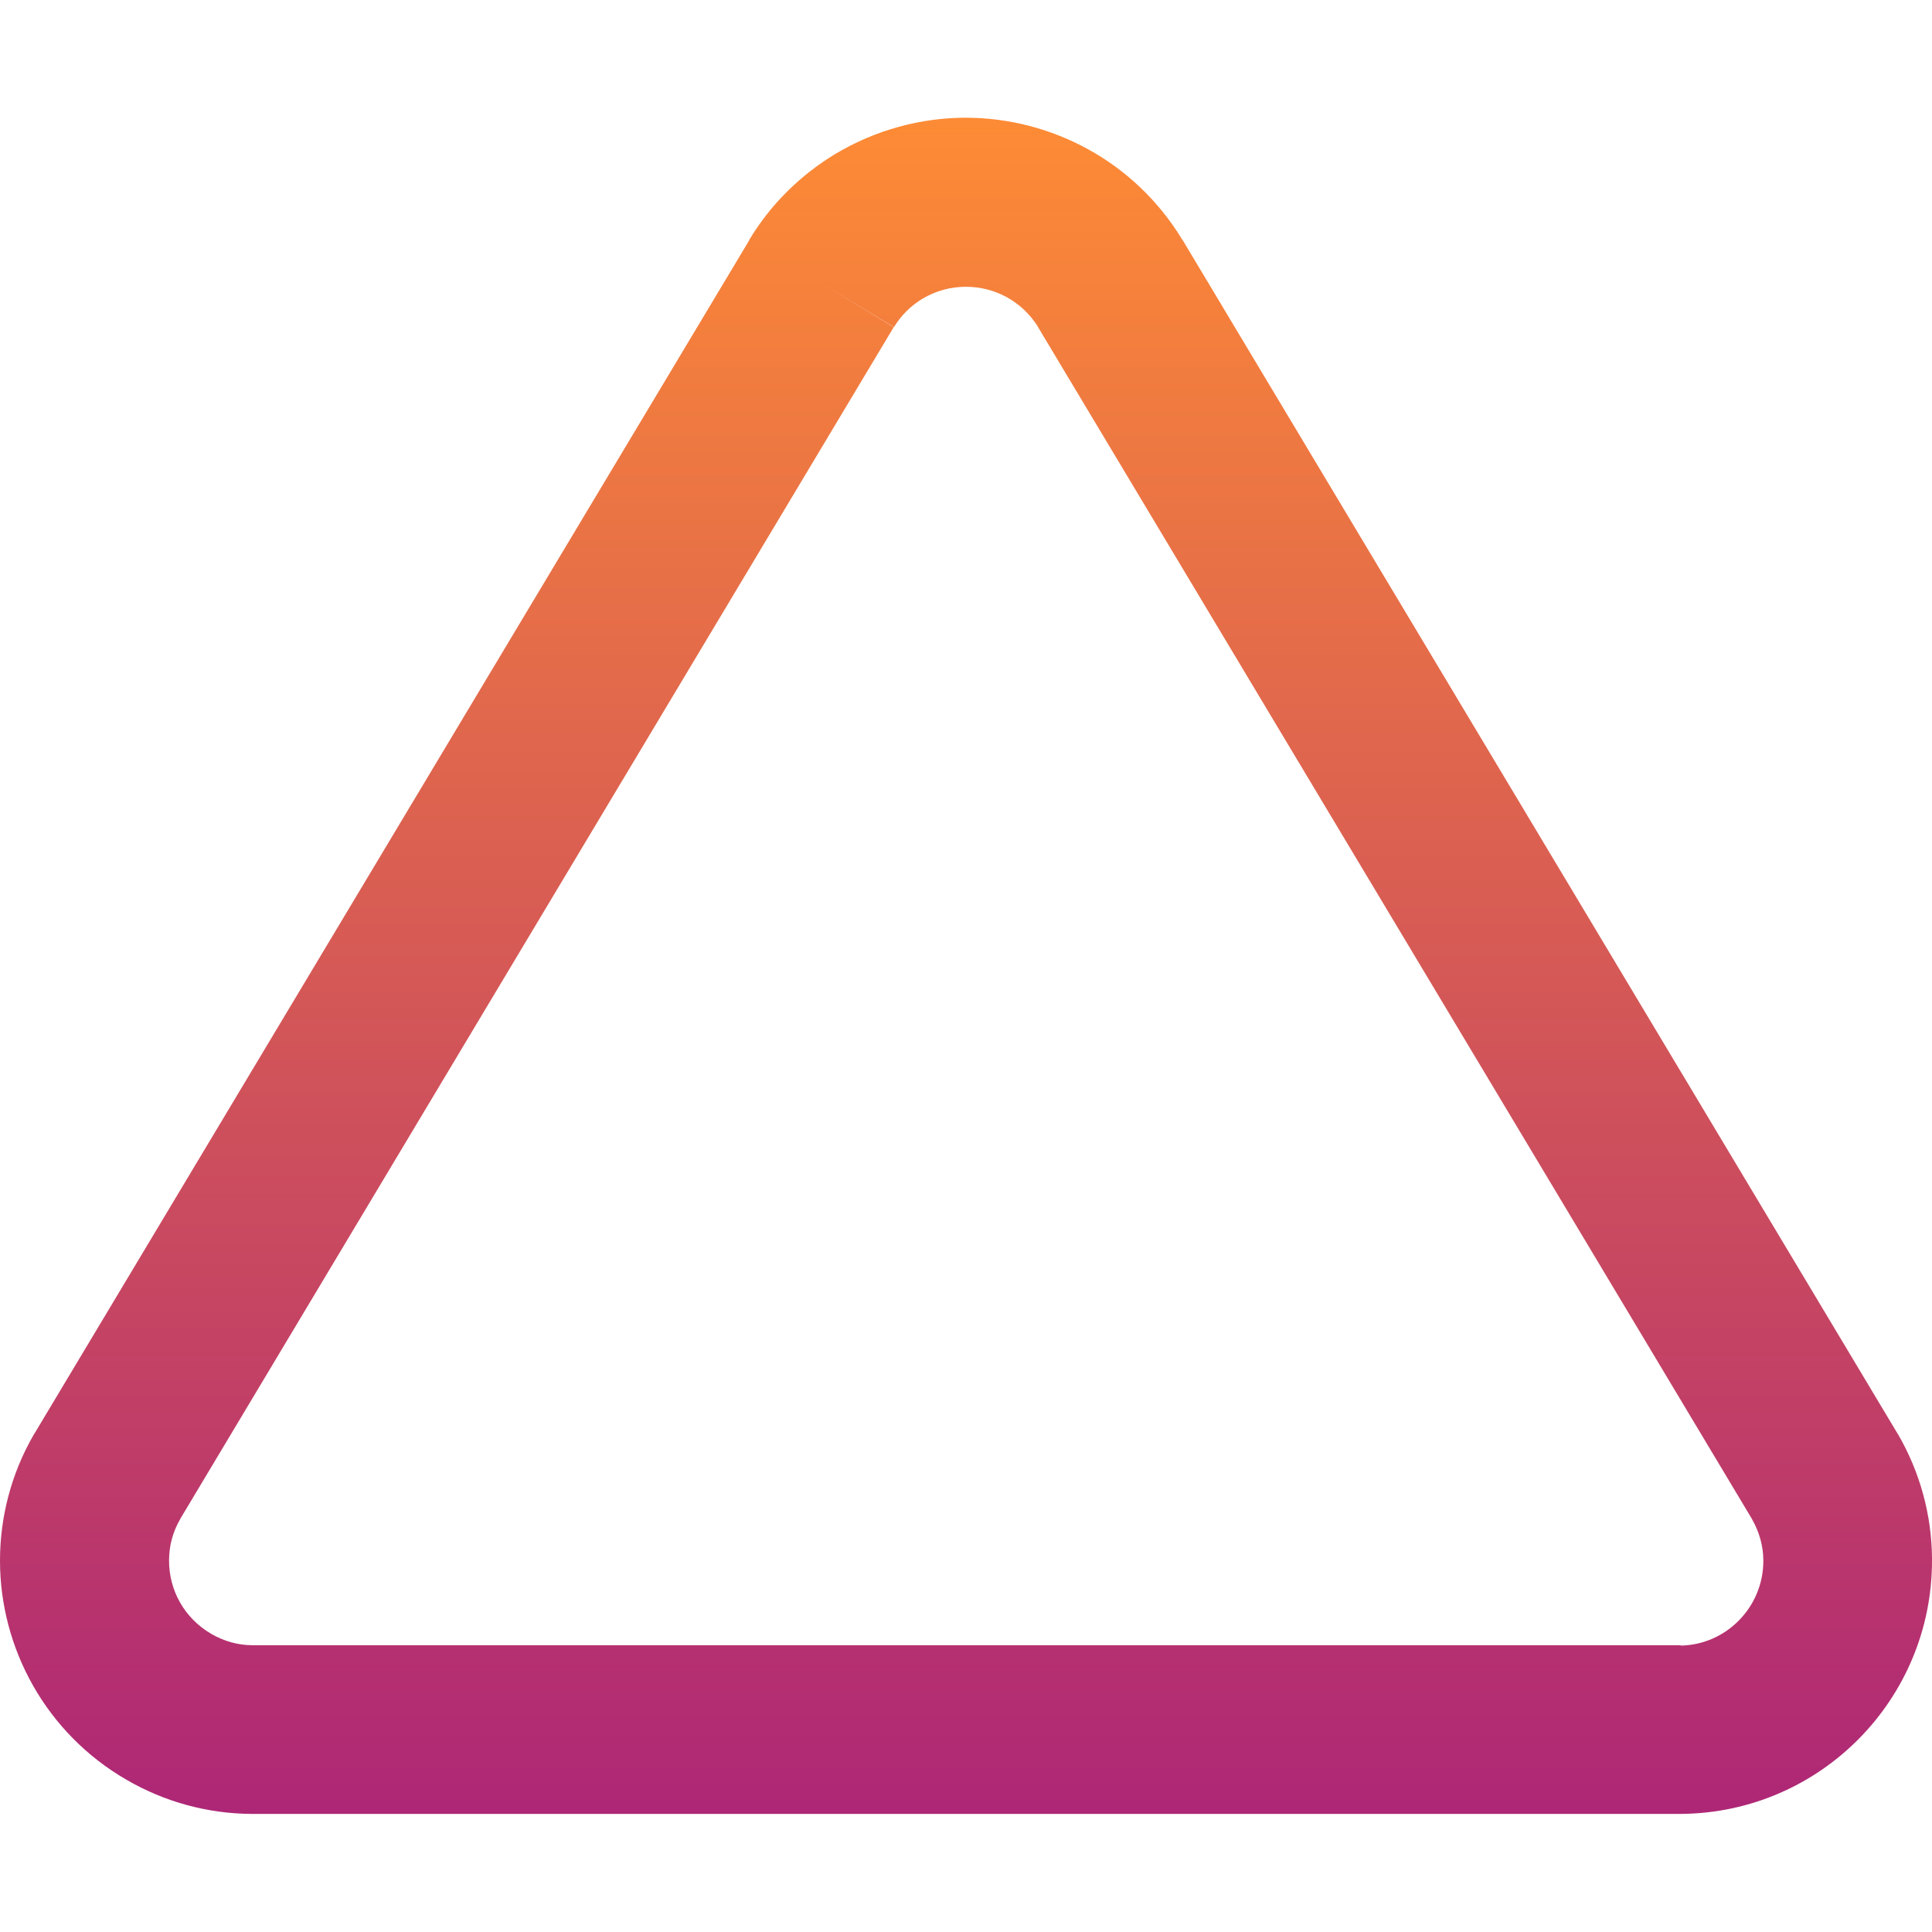 <svg version="1.1" id="Layer_1" xmlns="http://www.w3.org/2000/svg" 
	viewBox="0 0 512 512" style="enable-background:new 0 0 512 512;" xml:space="preserve">
	<linearGradient id="gradient" gradientTransform="rotate(90)">
      <stop offset="0%"  stop-color="#fd8b35" />
      <stop offset="100%" stop-color="#ae2776" />
    </linearGradient>
<g>
	<path d="M217.8,75.1l-19.2-11.5L9.2,379.8L9,380.1c-6.1,10.5-9,22.1-9,33.5c0,23.1,12.1,45.7,33.6,58.1l0,0c10,5.8,21.3,8.9,32.8,9
		l0.3,0h378.8l0.2,0c36.8-0.4,66.3-30.4,66.3-67.1l0-0.7c-0.1-11.5-3.2-22.8-9-32.8l-0.2-0.3L313.4,63.6l-0.1-0.1
		c-12.6-20.8-34.8-32.3-57.4-32.3c-11.8,0-23.9,3.2-34.7,9.7l0,0c-9.2,5.6-17,13.3-22.6,22.6l-0.1,0.1L217.8,75.1l19.1,11.6
		c1.9-3.1,4.4-5.6,7.5-7.5l0,0C248.1,77,252,76,256,76c7.6,0,14.9,3.8,19.2,10.8l-0.1-0.1l189.4,316.2l19.2-11.5l-19.4,11.2
		c1.9,3.3,3,7.1,3,10.9l0,0.2c0,12.2-9.9,22.3-22.1,22.4l0.2,22.4V436H66.6v22.4l0.3-22.4c-3.9,0-7.6-1.1-10.9-3l0,0
		c-7.2-4.2-11.2-11.6-11.2-19.4c0-3.8,0.9-7.5,3-11.1l-19.4-11.2l19.2,11.5L236.9,86.6l-0.1,0.1L217.8,75.1z" fill="url('#gradient')"  />
</g>
</svg>
